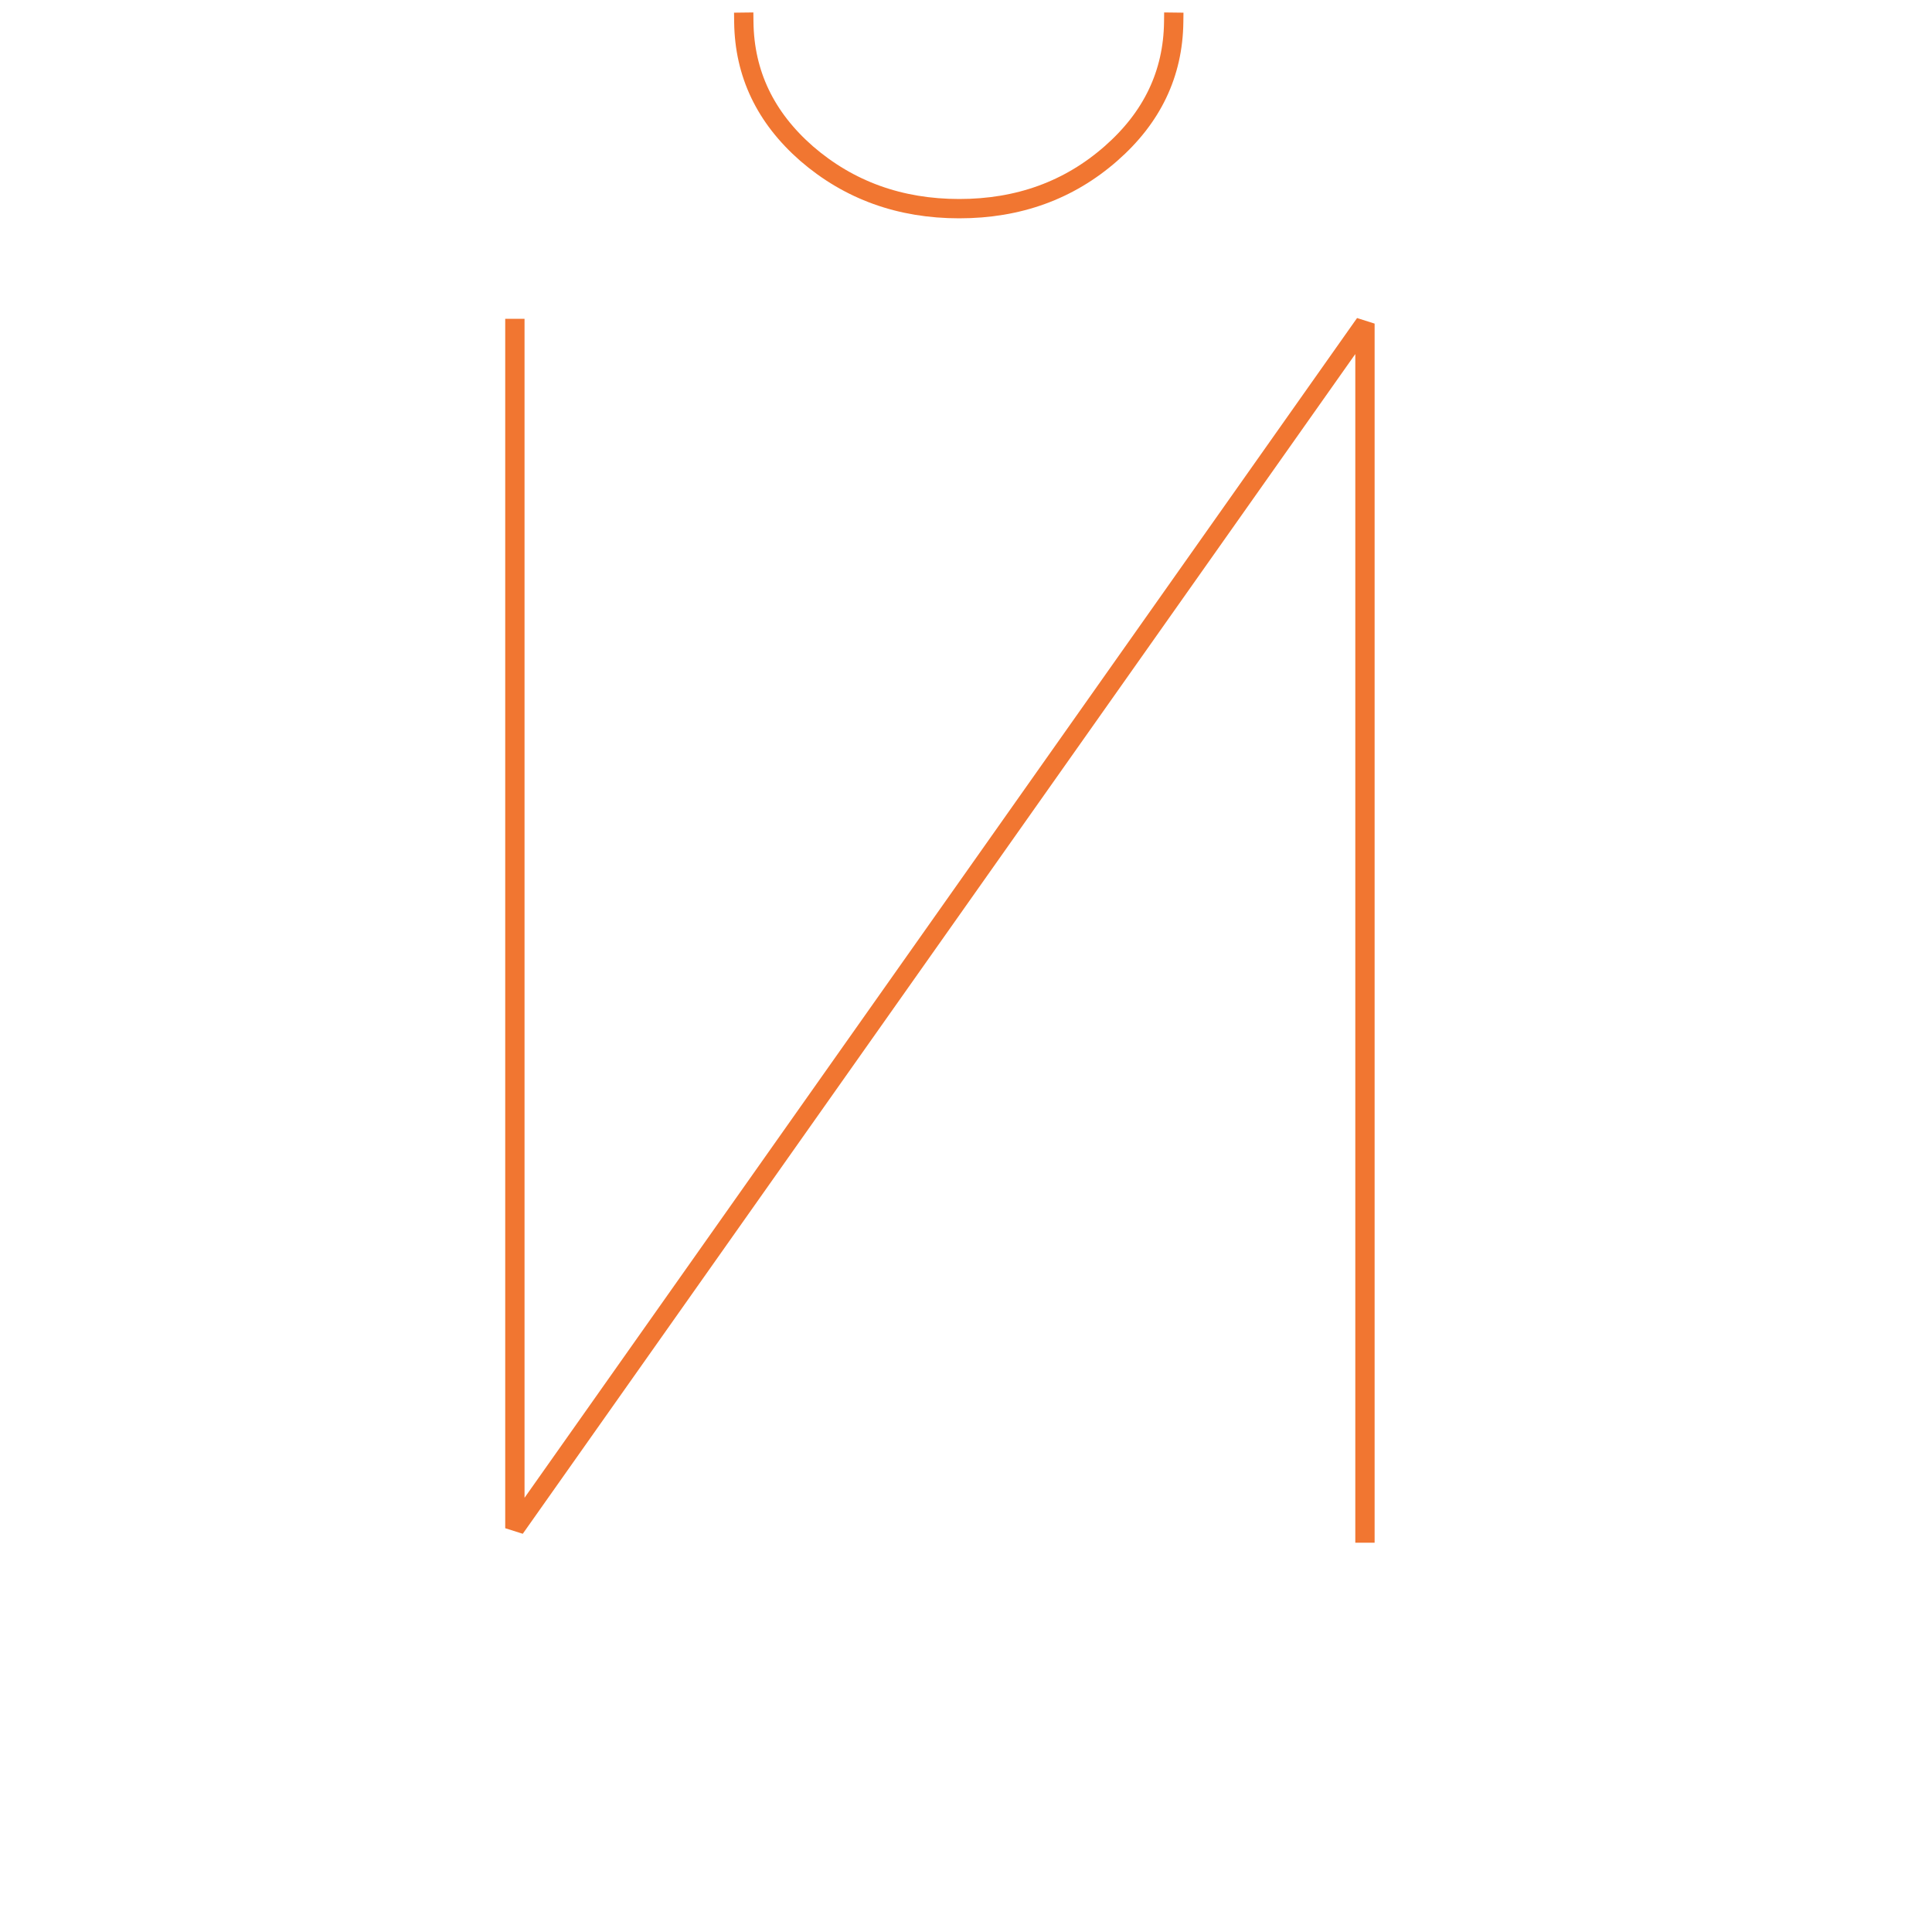 <?xml version="1.0" encoding="utf-8"?><svg id="RussianLanguage" image-rendering="auto" baseProfile="basic" version="1.1" x="0px" y="0px" width="100" height="100" xmlns="http://www.w3.org/2000/svg" xmlns:xlink="http://www.w3.org/1999/xlink"><g id="Scene-1f20r1" overflow="visible"><path id="Layer1_0_1_STROKES20" stroke="#F17631" stroke-width="1" stroke-linejoin="miter" stroke-linecap="square" stroke-miterlimit="3" fill="none" d="M60.75,1.15 Q60.7,5.15 57.5,7.95 54.25,10.8 49.65,10.8 45.05,10.8 41.75,7.95 38.55,5.15 38.5,1.15 M26.65,17 L26.65,79.1 70.65,16.75 70.65,79.35"/></g></svg>